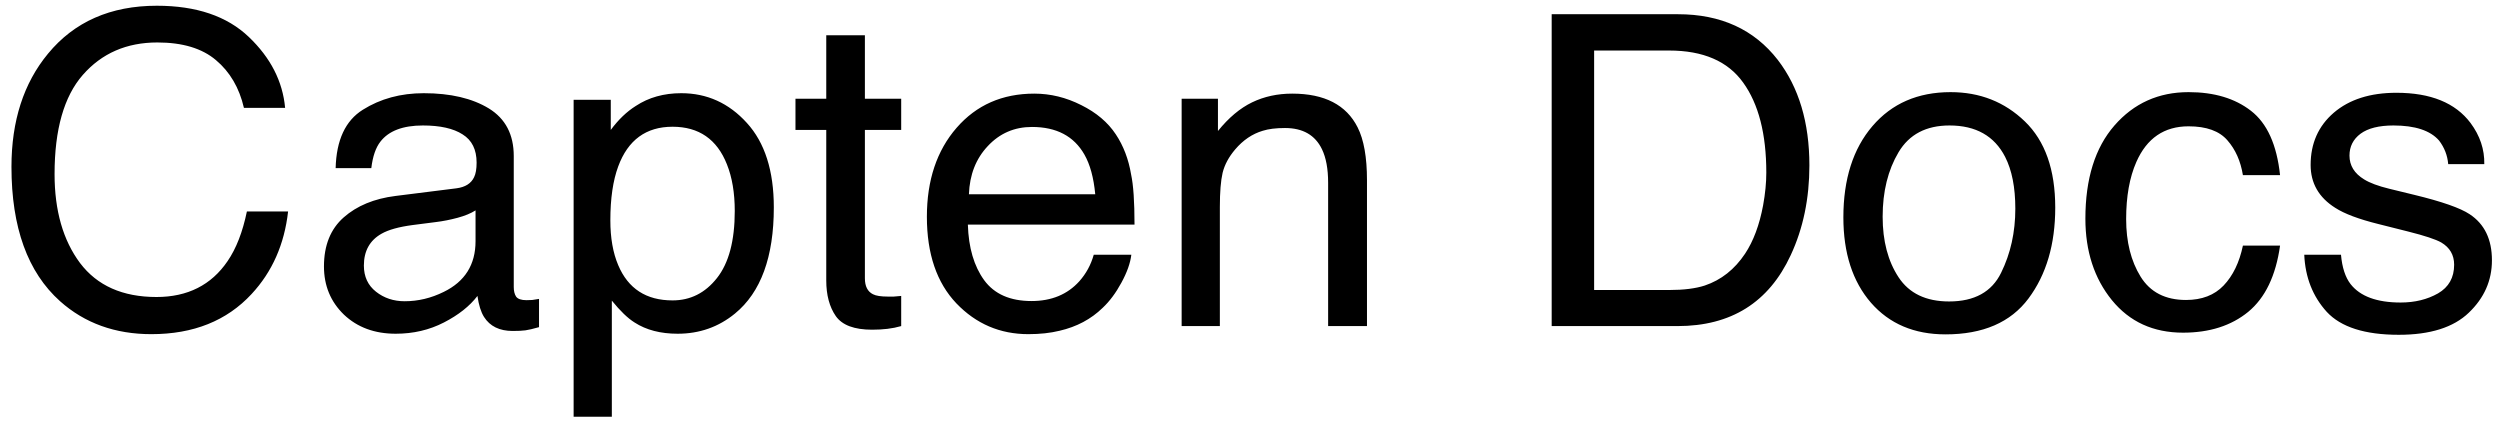 <svg width="207" height="35" viewBox="0 0 207 35" fill="none" xmlns="http://www.w3.org/2000/svg">
<path d="M12.99 0.475C16.26 0.475 18.797 1.336 20.602 3.059C22.406 4.781 23.408 6.738 23.607 8.93H20.197C19.811 7.266 19.037 5.947 17.877 4.975C16.729 4.002 15.111 3.516 13.025 3.516C10.482 3.516 8.426 4.412 6.855 6.205C5.297 7.986 4.518 10.723 4.518 14.414C4.518 17.438 5.221 19.893 6.627 21.779C8.045 23.654 10.154 24.592 12.955 24.592C15.533 24.592 17.496 23.602 18.844 21.621C19.559 20.578 20.092 19.207 20.443 17.508H23.854C23.549 20.227 22.541 22.506 20.83 24.346C18.779 26.561 16.014 27.668 12.533 27.668C9.533 27.668 7.014 26.76 4.975 24.943C2.291 22.541 0.949 18.832 0.949 13.816C0.949 10.008 1.957 6.885 3.973 4.447C6.152 1.799 9.158 0.475 12.99 0.475ZM30.129 21.99C30.129 22.904 30.463 23.625 31.131 24.152C31.799 24.68 32.59 24.943 33.504 24.943C34.617 24.943 35.695 24.686 36.738 24.17C38.496 23.314 39.375 21.914 39.375 19.969V17.42C38.988 17.666 38.49 17.871 37.881 18.035C37.272 18.199 36.674 18.316 36.088 18.387L34.172 18.633C33.023 18.785 32.162 19.025 31.588 19.354C30.615 19.904 30.129 20.783 30.129 21.99ZM37.793 15.592C38.52 15.498 39.006 15.193 39.252 14.678C39.393 14.396 39.463 13.992 39.463 13.465C39.463 12.387 39.076 11.607 38.303 11.127C37.541 10.635 36.445 10.389 35.016 10.389C33.363 10.389 32.191 10.834 31.5 11.725C31.113 12.217 30.861 12.949 30.744 13.922H27.791C27.85 11.602 28.6 9.99 30.041 9.088C31.494 8.174 33.176 7.717 35.086 7.717C37.301 7.717 39.1 8.139 40.482 8.982C41.853 9.826 42.539 11.139 42.539 12.92V23.766C42.539 24.094 42.603 24.357 42.732 24.557C42.873 24.756 43.16 24.855 43.594 24.855C43.734 24.855 43.893 24.85 44.068 24.838C44.244 24.814 44.432 24.785 44.631 24.75V27.088C44.139 27.229 43.764 27.316 43.506 27.352C43.248 27.387 42.897 27.404 42.451 27.404C41.361 27.404 40.57 27.018 40.078 26.244C39.82 25.834 39.639 25.254 39.533 24.504C38.889 25.348 37.963 26.08 36.756 26.701C35.549 27.322 34.219 27.633 32.766 27.633C31.02 27.633 29.59 27.105 28.477 26.051C27.375 24.984 26.824 23.654 26.824 22.061C26.824 20.314 27.369 18.961 28.459 18C29.549 17.039 30.979 16.447 32.748 16.225L37.793 15.592ZM55.688 24.873C57.164 24.873 58.389 24.258 59.361 23.027C60.346 21.785 60.838 19.934 60.838 17.473C60.838 15.973 60.621 14.684 60.188 13.605C59.367 11.531 57.867 10.494 55.688 10.494C53.496 10.494 51.996 11.59 51.188 13.781C50.754 14.953 50.537 16.441 50.537 18.246C50.537 19.699 50.754 20.936 51.188 21.955C52.008 23.9 53.508 24.873 55.688 24.873ZM47.496 8.262H50.572V10.758C51.205 9.902 51.897 9.24 52.647 8.771C53.713 8.068 54.967 7.717 56.408 7.717C58.541 7.717 60.352 8.537 61.84 10.178C63.328 11.807 64.072 14.139 64.072 17.174C64.072 21.275 63 24.205 60.855 25.963C59.496 27.076 57.914 27.633 56.109 27.633C54.691 27.633 53.502 27.322 52.541 26.701C51.978 26.35 51.352 25.746 50.66 24.891V34.506H47.496V8.262ZM68.414 2.918H71.613V8.174H74.619V10.758H71.613V23.045C71.613 23.701 71.836 24.141 72.281 24.363C72.527 24.492 72.938 24.557 73.512 24.557C73.664 24.557 73.828 24.557 74.004 24.557C74.18 24.545 74.385 24.527 74.619 24.504V27C74.256 27.105 73.875 27.182 73.477 27.229C73.09 27.275 72.668 27.299 72.211 27.299C70.734 27.299 69.732 26.924 69.205 26.174C68.678 25.412 68.414 24.428 68.414 23.221V10.758H65.865V8.174H68.414V2.918ZM85.641 7.752C86.977 7.752 88.272 8.068 89.525 8.701C90.779 9.322 91.734 10.131 92.391 11.127C93.023 12.076 93.445 13.184 93.656 14.449C93.844 15.316 93.938 16.699 93.938 18.598H80.139C80.197 20.508 80.648 22.043 81.492 23.203C82.336 24.352 83.643 24.926 85.412 24.926C87.064 24.926 88.383 24.381 89.367 23.291C89.93 22.658 90.328 21.926 90.562 21.094H93.674C93.592 21.785 93.316 22.559 92.848 23.414C92.391 24.258 91.875 24.949 91.301 25.488C90.34 26.426 89.15 27.059 87.732 27.387C86.971 27.574 86.109 27.668 85.148 27.668C82.805 27.668 80.818 26.818 79.189 25.119C77.561 23.408 76.746 21.018 76.746 17.947C76.746 14.924 77.566 12.469 79.207 10.582C80.848 8.695 82.992 7.752 85.641 7.752ZM90.686 16.084C90.557 14.713 90.258 13.617 89.789 12.797C88.922 11.273 87.475 10.512 85.447 10.512C83.994 10.512 82.775 11.039 81.791 12.094C80.807 13.137 80.285 14.467 80.227 16.084H90.686ZM97.84 8.174H100.846V10.846C101.736 9.744 102.68 8.953 103.676 8.473C104.672 7.992 105.779 7.752 106.998 7.752C109.67 7.752 111.475 8.684 112.412 10.547C112.928 11.566 113.186 13.025 113.186 14.924V27H109.969V15.135C109.969 13.986 109.799 13.06 109.459 12.357C108.896 11.185 107.877 10.6 106.4 10.6C105.65 10.6 105.035 10.676 104.555 10.828C103.688 11.086 102.926 11.602 102.27 12.375C101.742 12.996 101.396 13.641 101.232 14.309C101.08 14.965 101.004 15.908 101.004 17.139V27H97.84V8.174ZM138.234 24.012C139.418 24.012 140.391 23.889 141.152 23.643C142.512 23.186 143.625 22.307 144.492 21.006C145.184 19.963 145.682 18.627 145.986 16.998C146.162 16.025 146.25 15.123 146.25 14.291C146.25 11.092 145.611 8.607 144.334 6.838C143.068 5.068 141.023 4.184 138.199 4.184H131.994V24.012H138.234ZM128.479 1.178H138.938C142.488 1.178 145.242 2.438 147.199 4.957C148.945 7.23 149.818 10.143 149.818 13.693C149.818 16.436 149.303 18.914 148.271 21.129C146.455 25.043 143.332 27 138.902 27H128.479V1.178ZM161.385 24.961C163.482 24.961 164.918 24.17 165.691 22.588C166.477 20.994 166.869 19.225 166.869 17.279C166.869 15.521 166.588 14.092 166.025 12.99C165.135 11.256 163.6 10.389 161.42 10.389C159.486 10.389 158.08 11.127 157.201 12.604C156.322 14.08 155.883 15.861 155.883 17.947C155.883 19.951 156.322 21.621 157.201 22.957C158.08 24.293 159.475 24.961 161.385 24.961ZM161.508 7.629C163.934 7.629 165.984 8.438 167.66 10.055C169.336 11.672 170.174 14.051 170.174 17.191C170.174 20.227 169.436 22.734 167.959 24.715C166.482 26.695 164.191 27.686 161.086 27.686C158.496 27.686 156.439 26.812 154.916 25.066C153.393 23.309 152.631 20.953 152.631 18C152.631 14.836 153.434 12.316 155.039 10.441C156.645 8.566 158.801 7.629 161.508 7.629ZM181.213 7.629C183.334 7.629 185.057 8.145 186.381 9.176C187.717 10.207 188.52 11.982 188.789 14.502H185.713C185.525 13.342 185.098 12.381 184.43 11.619C183.762 10.846 182.689 10.459 181.213 10.459C179.197 10.459 177.756 11.443 176.889 13.412C176.326 14.69 176.045 16.266 176.045 18.141C176.045 20.027 176.443 21.615 177.24 22.904C178.037 24.193 179.291 24.838 181.002 24.838C182.314 24.838 183.352 24.439 184.113 23.643C184.887 22.834 185.42 21.732 185.713 20.338H188.789C188.438 22.834 187.559 24.662 186.152 25.822C184.746 26.971 182.947 27.545 180.756 27.545C178.295 27.545 176.332 26.648 174.867 24.855C173.402 23.051 172.67 20.801 172.67 18.105C172.67 14.801 173.473 12.229 175.078 10.389C176.684 8.549 178.729 7.629 181.213 7.629ZM193.834 21.094C193.928 22.148 194.191 22.957 194.625 23.52C195.422 24.539 196.805 25.049 198.773 25.049C199.945 25.049 200.977 24.797 201.867 24.293C202.758 23.777 203.203 22.986 203.203 21.92C203.203 21.111 202.846 20.496 202.131 20.074C201.674 19.816 200.771 19.518 199.424 19.178L196.91 18.545C195.305 18.146 194.121 17.701 193.359 17.209C192 16.354 191.32 15.17 191.32 13.658C191.32 11.877 191.959 10.435 193.236 9.334C194.525 8.232 196.254 7.682 198.422 7.682C201.258 7.682 203.303 8.514 204.557 10.178C205.342 11.232 205.723 12.369 205.699 13.588H202.711C202.652 12.873 202.4 12.223 201.955 11.637C201.229 10.805 199.969 10.389 198.176 10.389C196.98 10.389 196.072 10.617 195.451 11.074C194.842 11.531 194.537 12.135 194.537 12.885C194.537 13.705 194.941 14.361 195.75 14.854C196.219 15.146 196.91 15.404 197.824 15.627L199.916 16.137C202.189 16.688 203.713 17.221 204.486 17.736C205.717 18.545 206.332 19.816 206.332 21.551C206.332 23.227 205.693 24.674 204.416 25.893C203.15 27.111 201.217 27.721 198.615 27.721C195.814 27.721 193.828 27.088 192.656 25.822C191.496 24.545 190.875 22.969 190.793 21.094H193.834Z" fill="black"/>
</svg>
